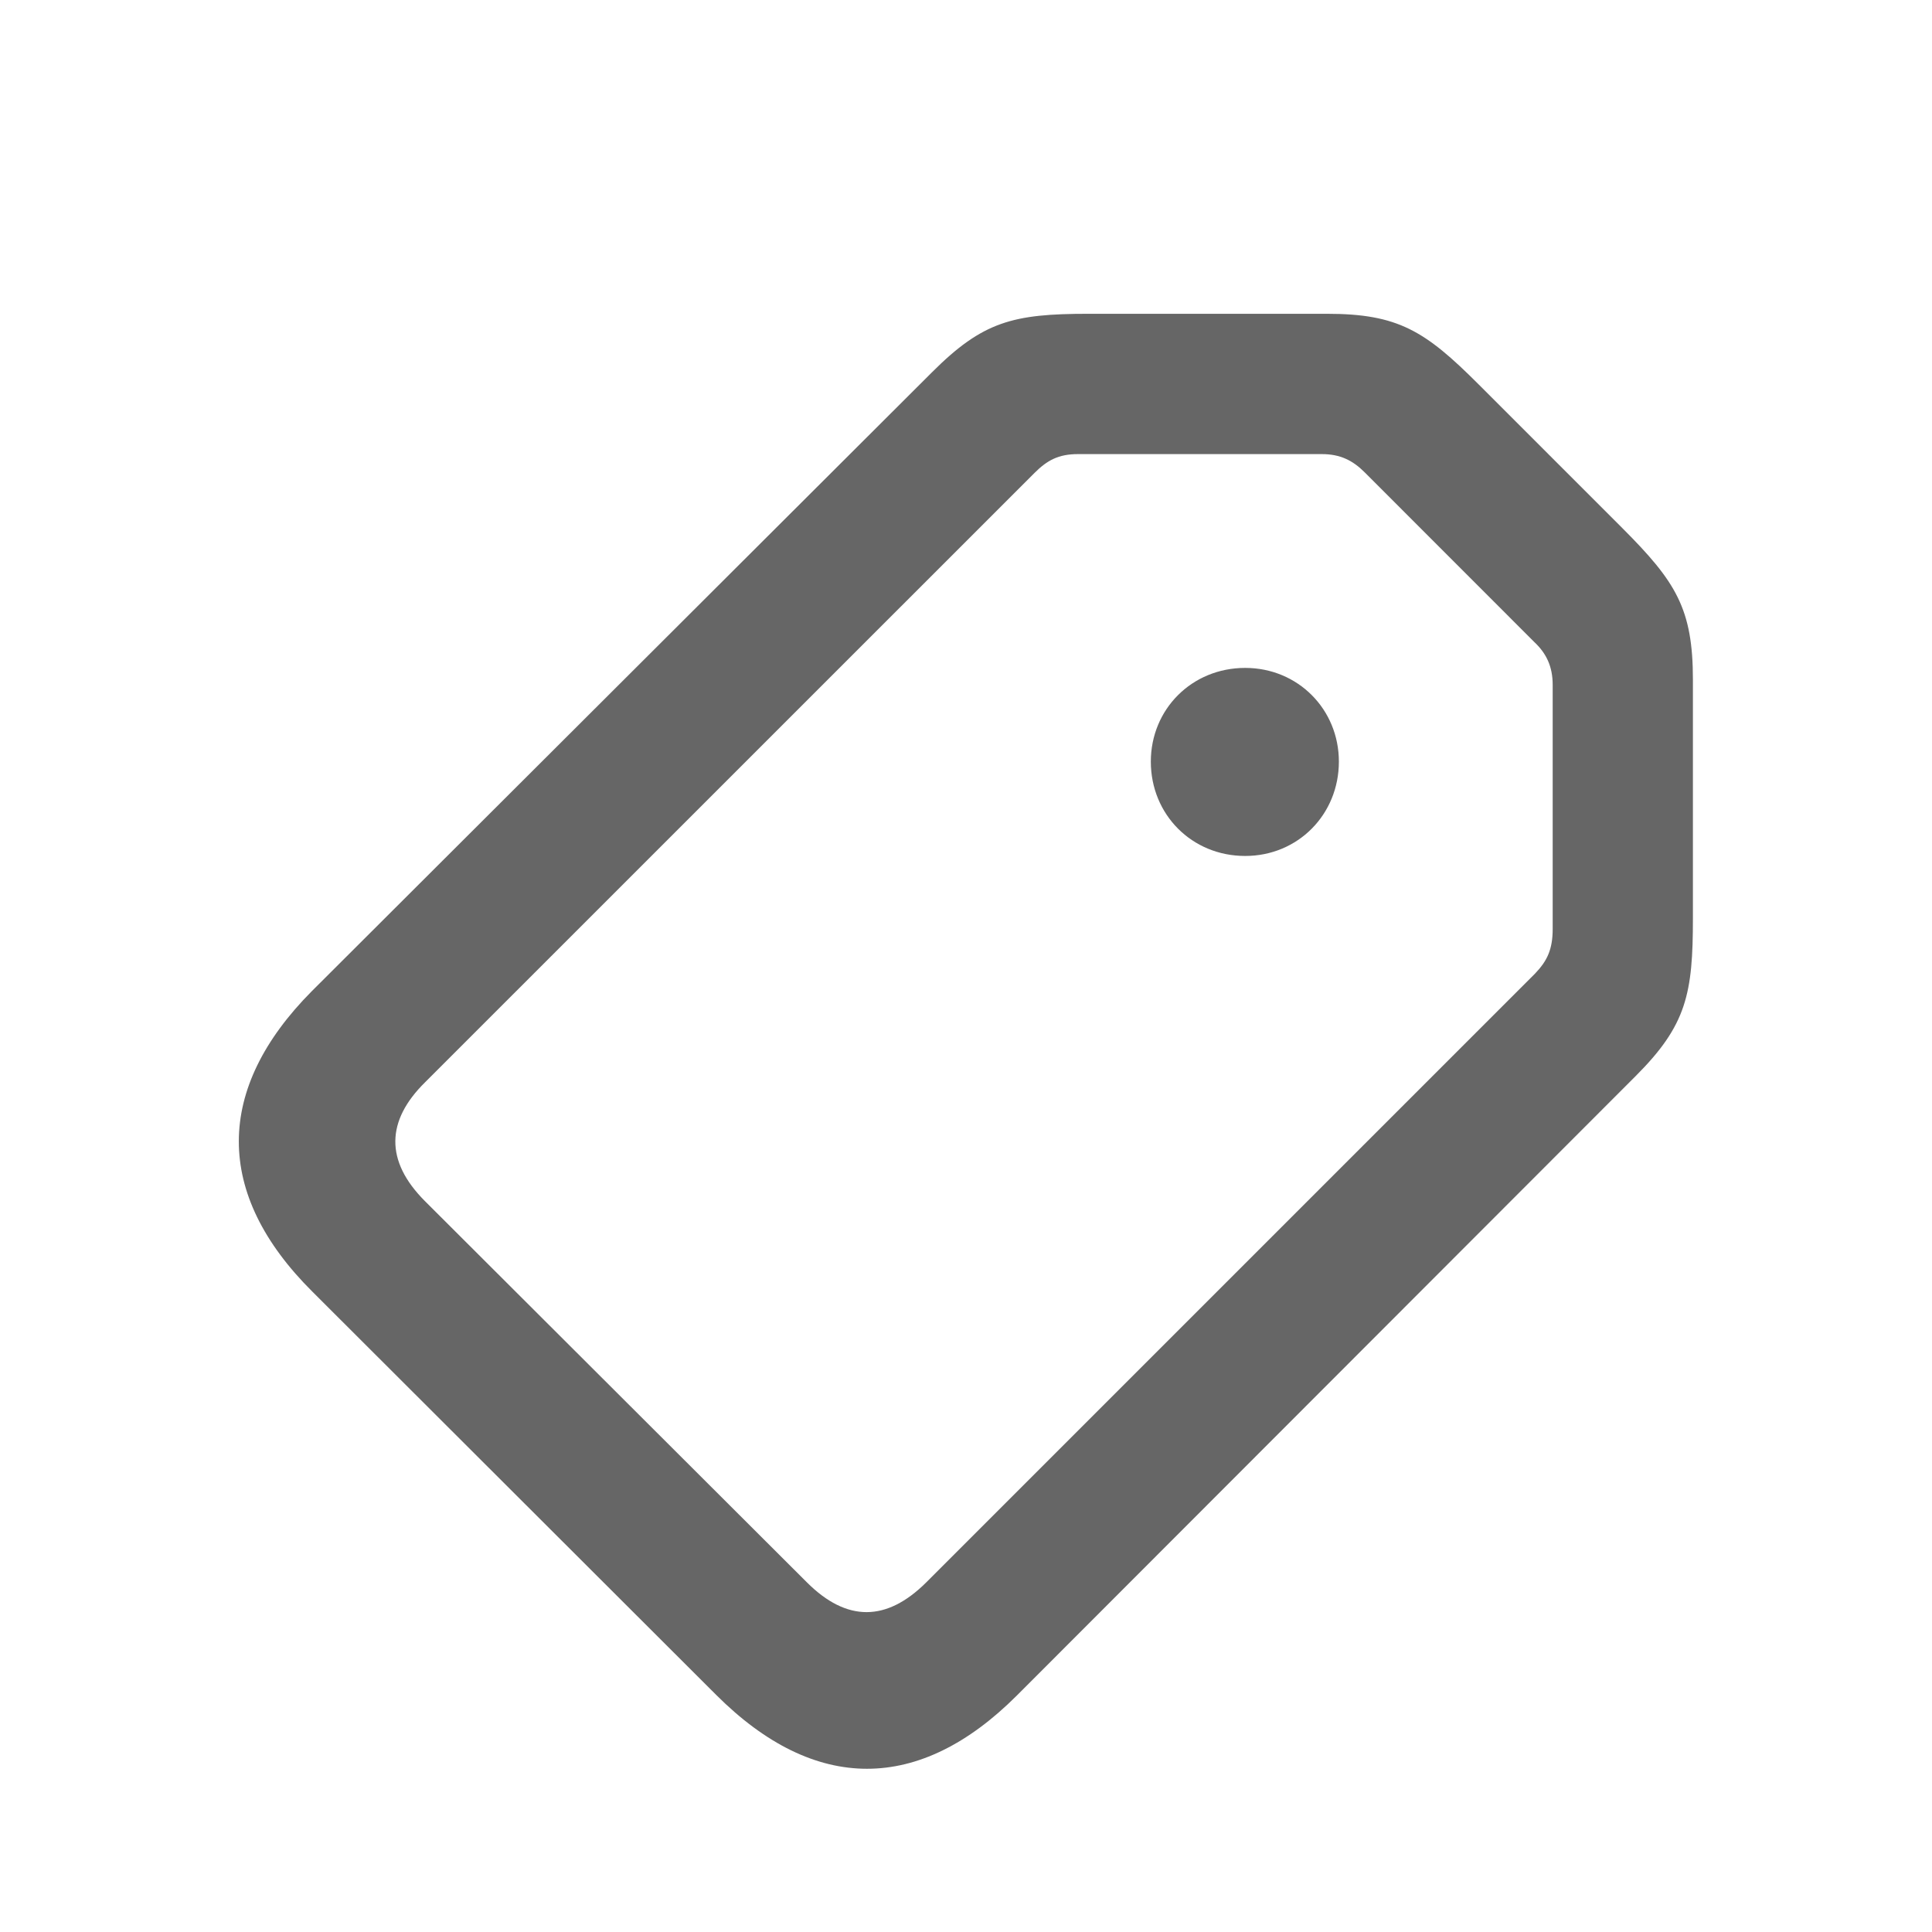 <svg width="24" height="24" viewBox="0 0 24 24" fill="none" xmlns="http://www.w3.org/2000/svg">
<path fill-rule="evenodd" clip-rule="evenodd" d="M12.632 21.062L20.319 13.367C20.952 12.734 21.03 12.344 21.03 11.406V8.445C21.03 7.562 20.819 7.227 20.155 6.562L18.366 4.773C17.702 4.109 17.366 3.898 16.483 3.898H13.523C12.585 3.898 12.21 3.992 11.577 4.625L3.874 12.312C2.671 13.523 2.655 14.828 3.882 16.047L8.897 21.055C10.124 22.281 11.421 22.273 12.632 21.062ZM10.023 19.656L5.28 14.922C4.78 14.422 4.796 13.922 5.28 13.445L12.851 5.875C13.007 5.719 13.148 5.641 13.39 5.641H16.421C16.648 5.641 16.804 5.719 16.952 5.867L19.061 7.977C19.21 8.117 19.288 8.281 19.288 8.508V11.539C19.288 11.797 19.218 11.938 19.069 12.094L11.499 19.664C11.015 20.141 10.523 20.156 10.023 19.656ZM16.632 9.461C16.632 10.117 16.124 10.633 15.468 10.633C14.804 10.633 14.296 10.117 14.296 9.461C14.296 8.812 14.804 8.297 15.468 8.297C16.124 8.297 16.632 8.812 16.632 9.461Z" fill="currentColor" fill-opacity="0.6"/>
</svg>
